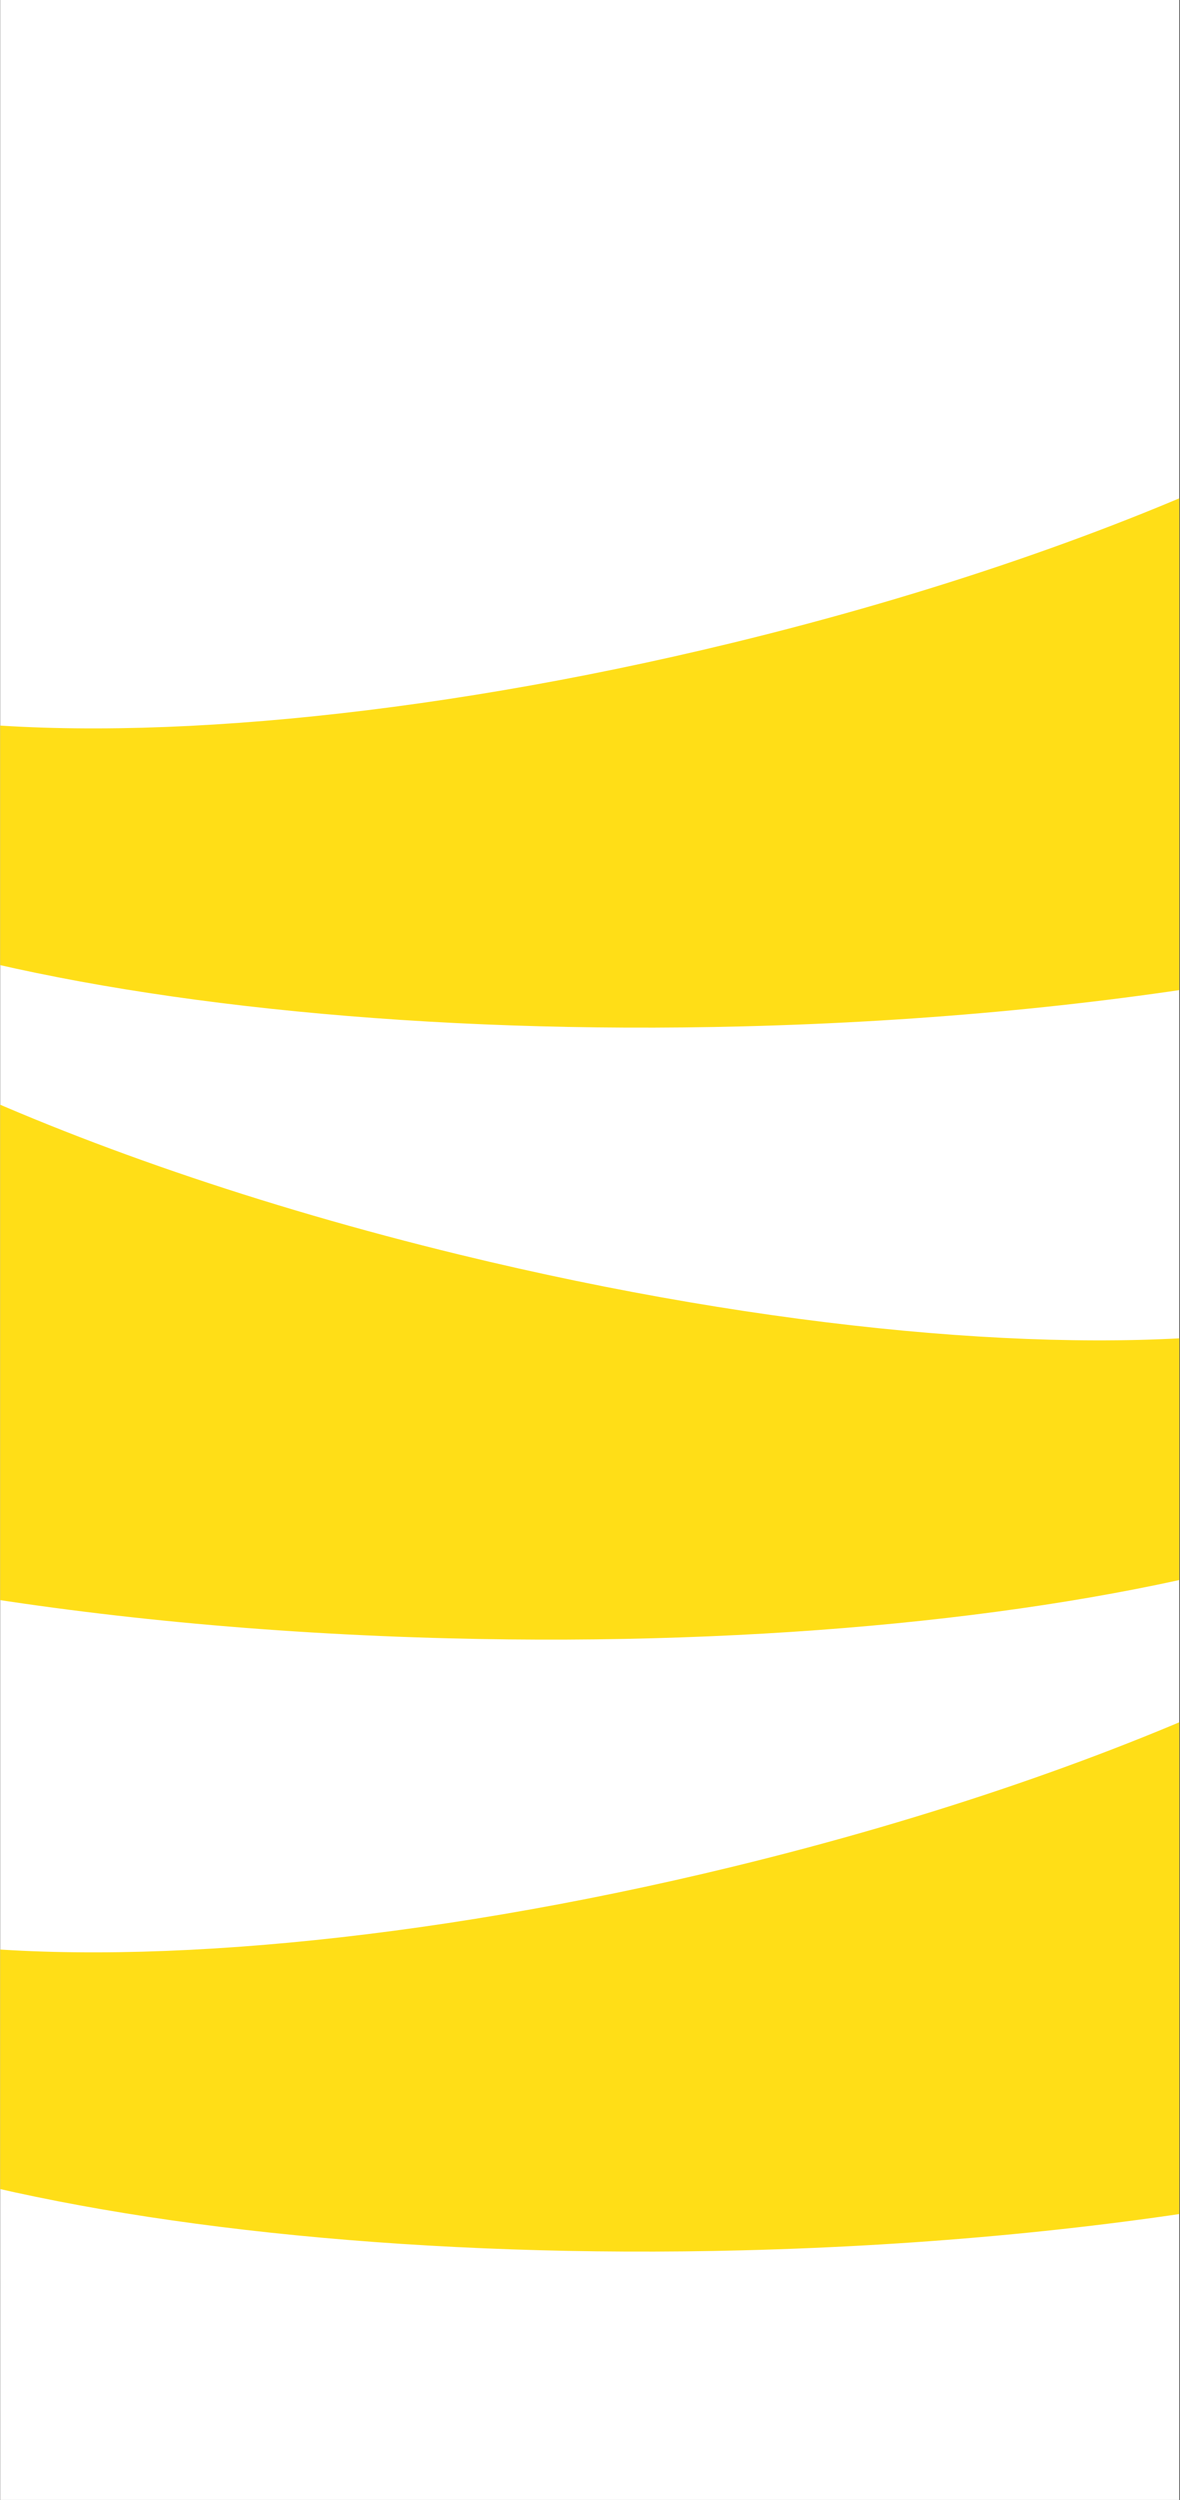 <svg width="1441" height="3052" viewBox="0 0 1441 3052" fill="none" xmlns="http://www.w3.org/2000/svg">
<rect x="0" y="0" width="1441" height="3052" fill="#333333" stroke="none"/>
<g clip-path="url(#clip0)">
<rect width="1440" height="3052" transform="translate(0.205)" fill="white"/>
<path fill-rule="evenodd" clip-rule="evenodd" d="M1535.8 1193.38C1348.98 1226.01 1135.22 1247.24 907.701 1253C519.644 1262.84 168.409 1225.75 -79.392 1158.48V878.438C156.462 907.814 512.605 877.6 894.825 784.682C1140.69 724.913 1361.27 647.967 1535.8 565.818V1193.38Z" fill="#FFDE17"/>
<path fill-rule="evenodd" clip-rule="evenodd" d="M1535.8 2687.6C1348.98 2720.23 1135.22 2741.46 907.701 2747.22C519.644 2757.06 168.409 2719.97 -79.392 2652.7V2372.66C156.462 2402.04 512.605 2371.82 894.825 2278.9C1140.69 2219.13 1361.27 2142.19 1535.8 2060.04V2687.6Z" fill="#FFDE17"/>
<path fill-rule="evenodd" clip-rule="evenodd" d="M-79.392 1940.49C107.435 1973.12 321.19 1994.35 548.71 2000.11C936.767 2009.95 1288 1972.86 1535.8 1905.59V1625.55C1299.95 1654.93 943.805 1624.71 561.586 1531.79C315.725 1472.02 95.141 1395.08 -79.392 1312.93V1940.49Z" fill="#FFDE17"/>
</g>
<defs>
<clipPath id="clip0">
<rect width="1440" height="3052" fill="white" transform="translate(0.205)"/>
</clipPath>
</defs>
</svg>
